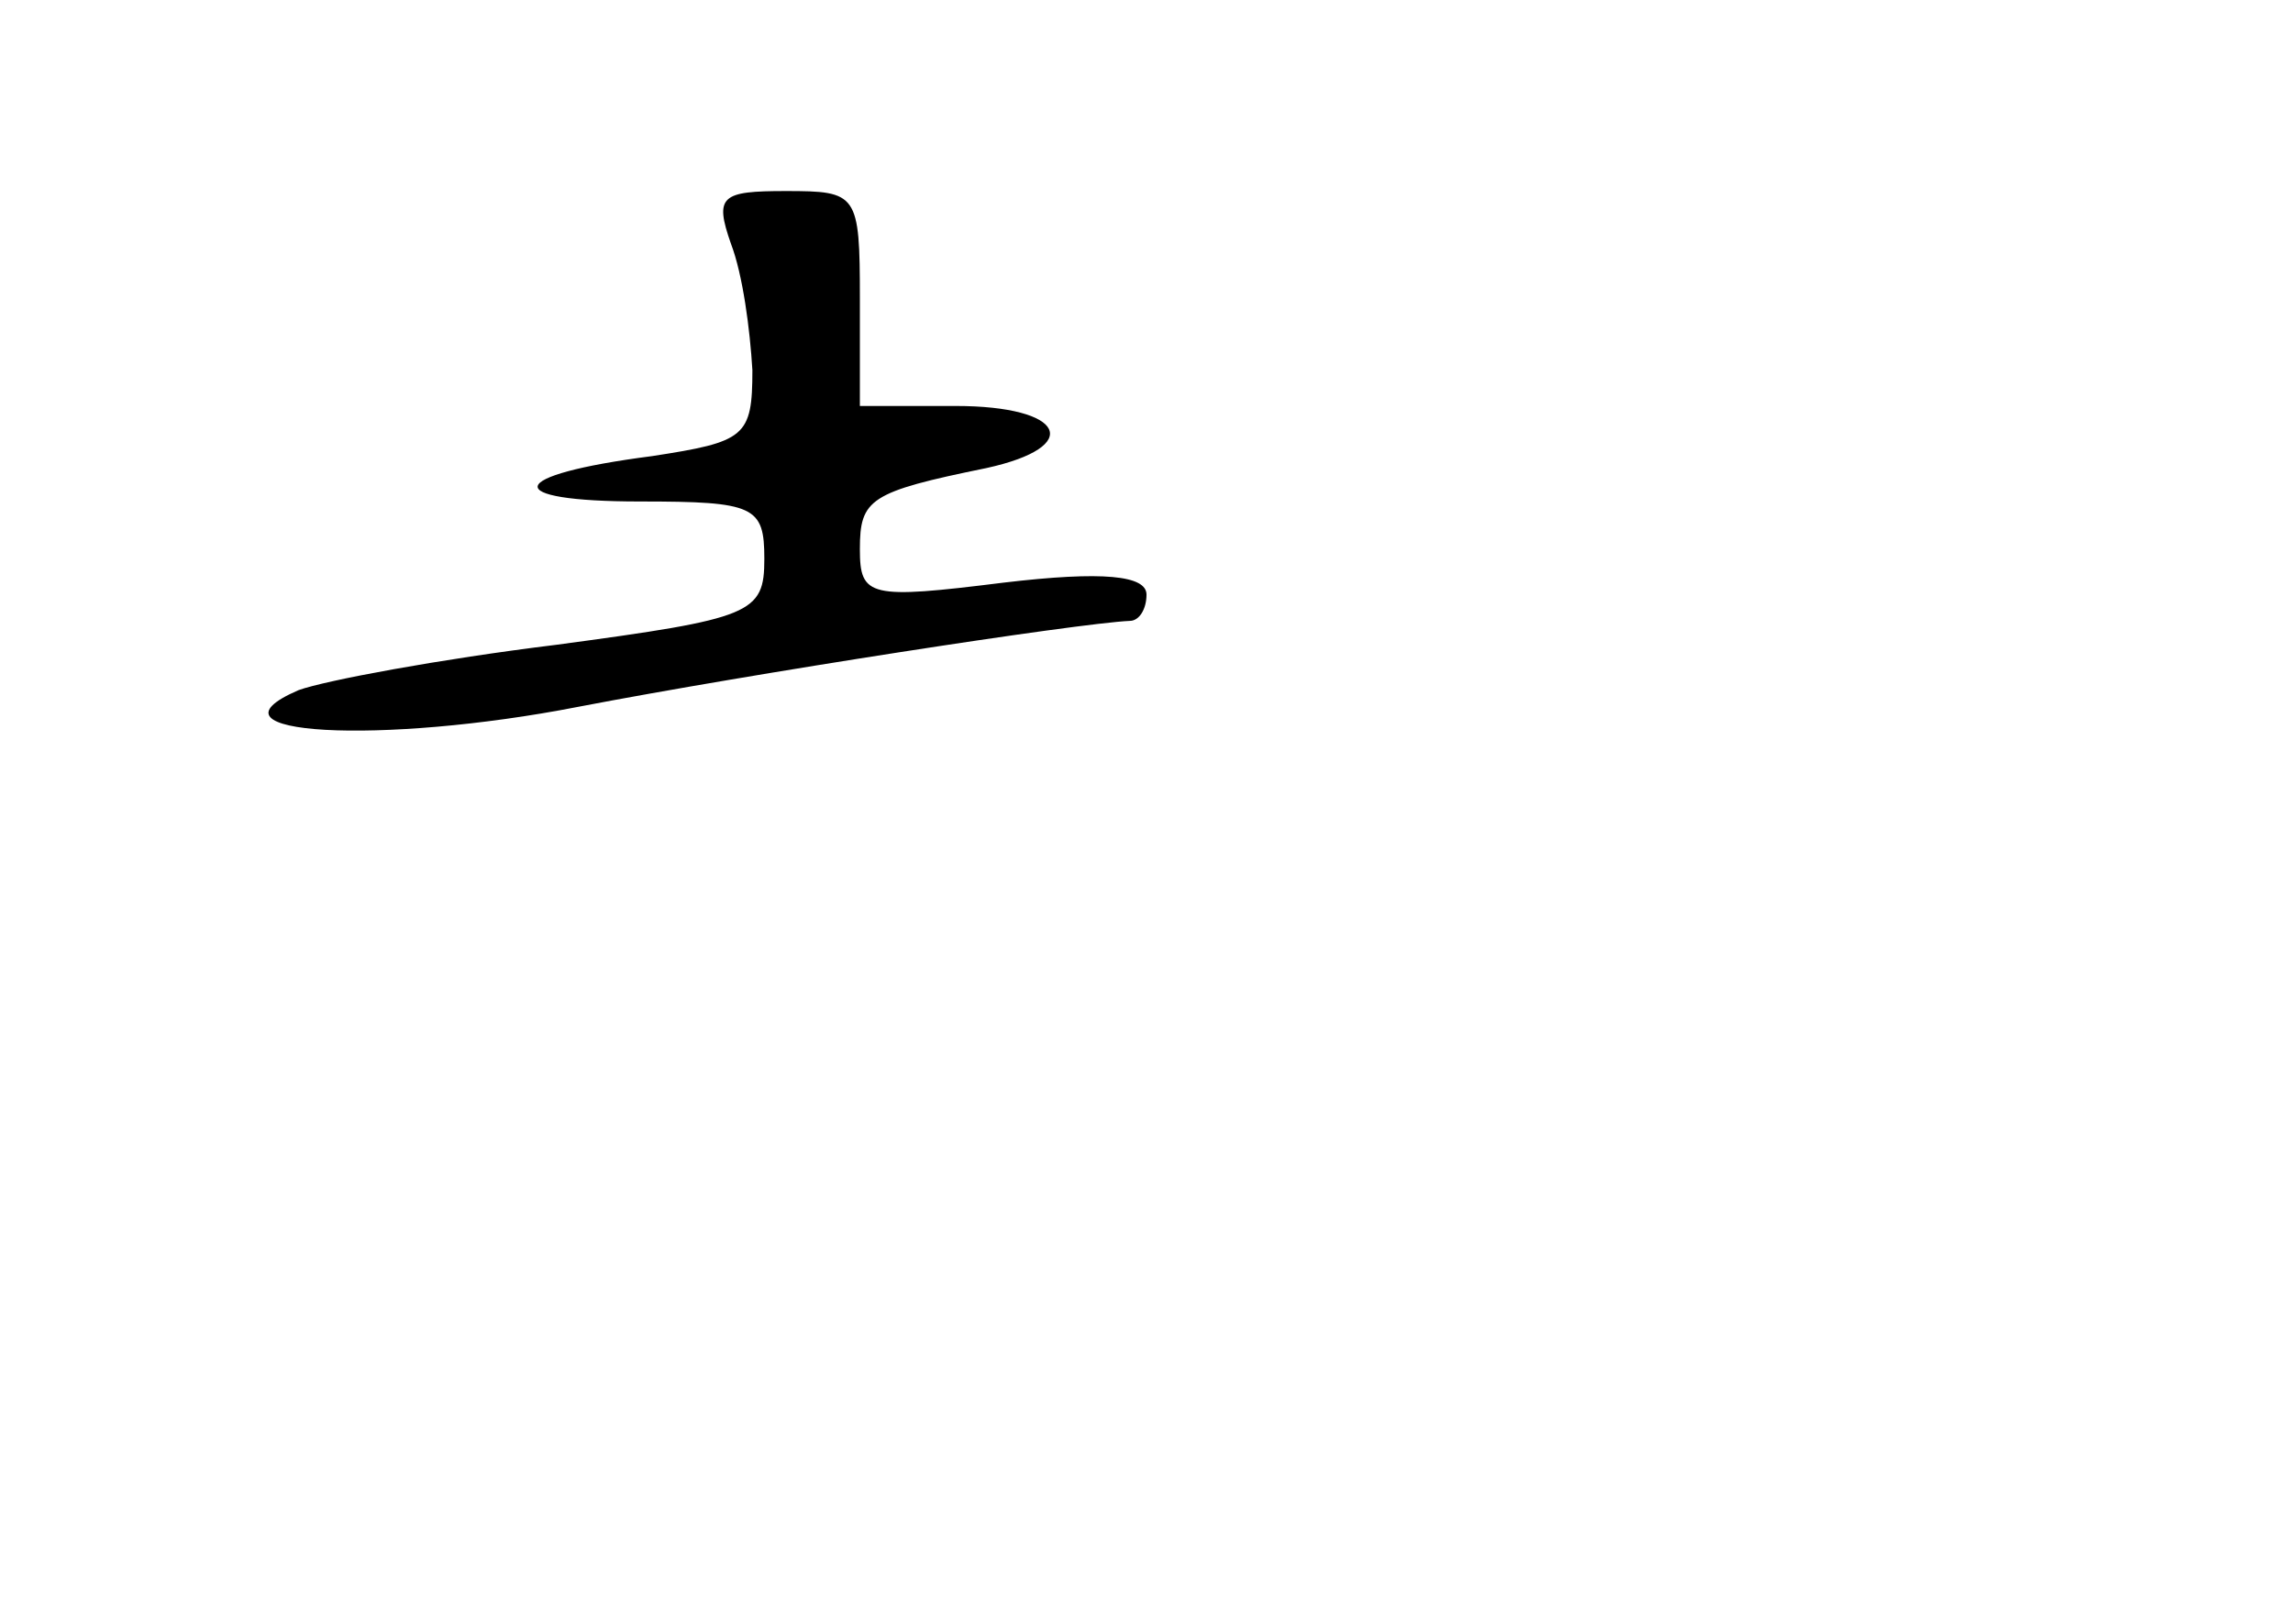 <?xml version="1.0" standalone="no"?>
<!DOCTYPE svg PUBLIC "-//W3C//DTD SVG 20010904//EN"
 "http://www.w3.org/TR/2001/REC-SVG-20010904/DTD/svg10.dtd">
<svg version="1.0" xmlns="http://www.w3.org/2000/svg"
 width="96pt" height="68pt" viewBox="0 0 96 68"
 preserveAspectRatio="xMidYMid meet">
<g transform="translate(0,68) scale(0.1,-0.1)"
fill="#000000" stroke="none">
<path d="M306 578 c5 -13 8 -36 9 -53 0 -28 -3 -30 -42 -36 -62 -8 -64 -19 -5
-19 48 0 52 -2 52 -24 0 -23 -5 -25 -87 -36 -49 -6 -97 -15 -108 -19 -44 -19
35 -23 117 -7 73 14 209 35 231 36 4 0 7 5 7 11 0 8 -18 10 -60 5 -56 -7 -60
-6 -60 14 0 21 4 24 53 34 41 9 33 26 -13 26 l-40 0 0 45 c0 44 -1 45 -31 45
-27 0 -30 -2 -23 -22z"/>
</g>
</svg>
